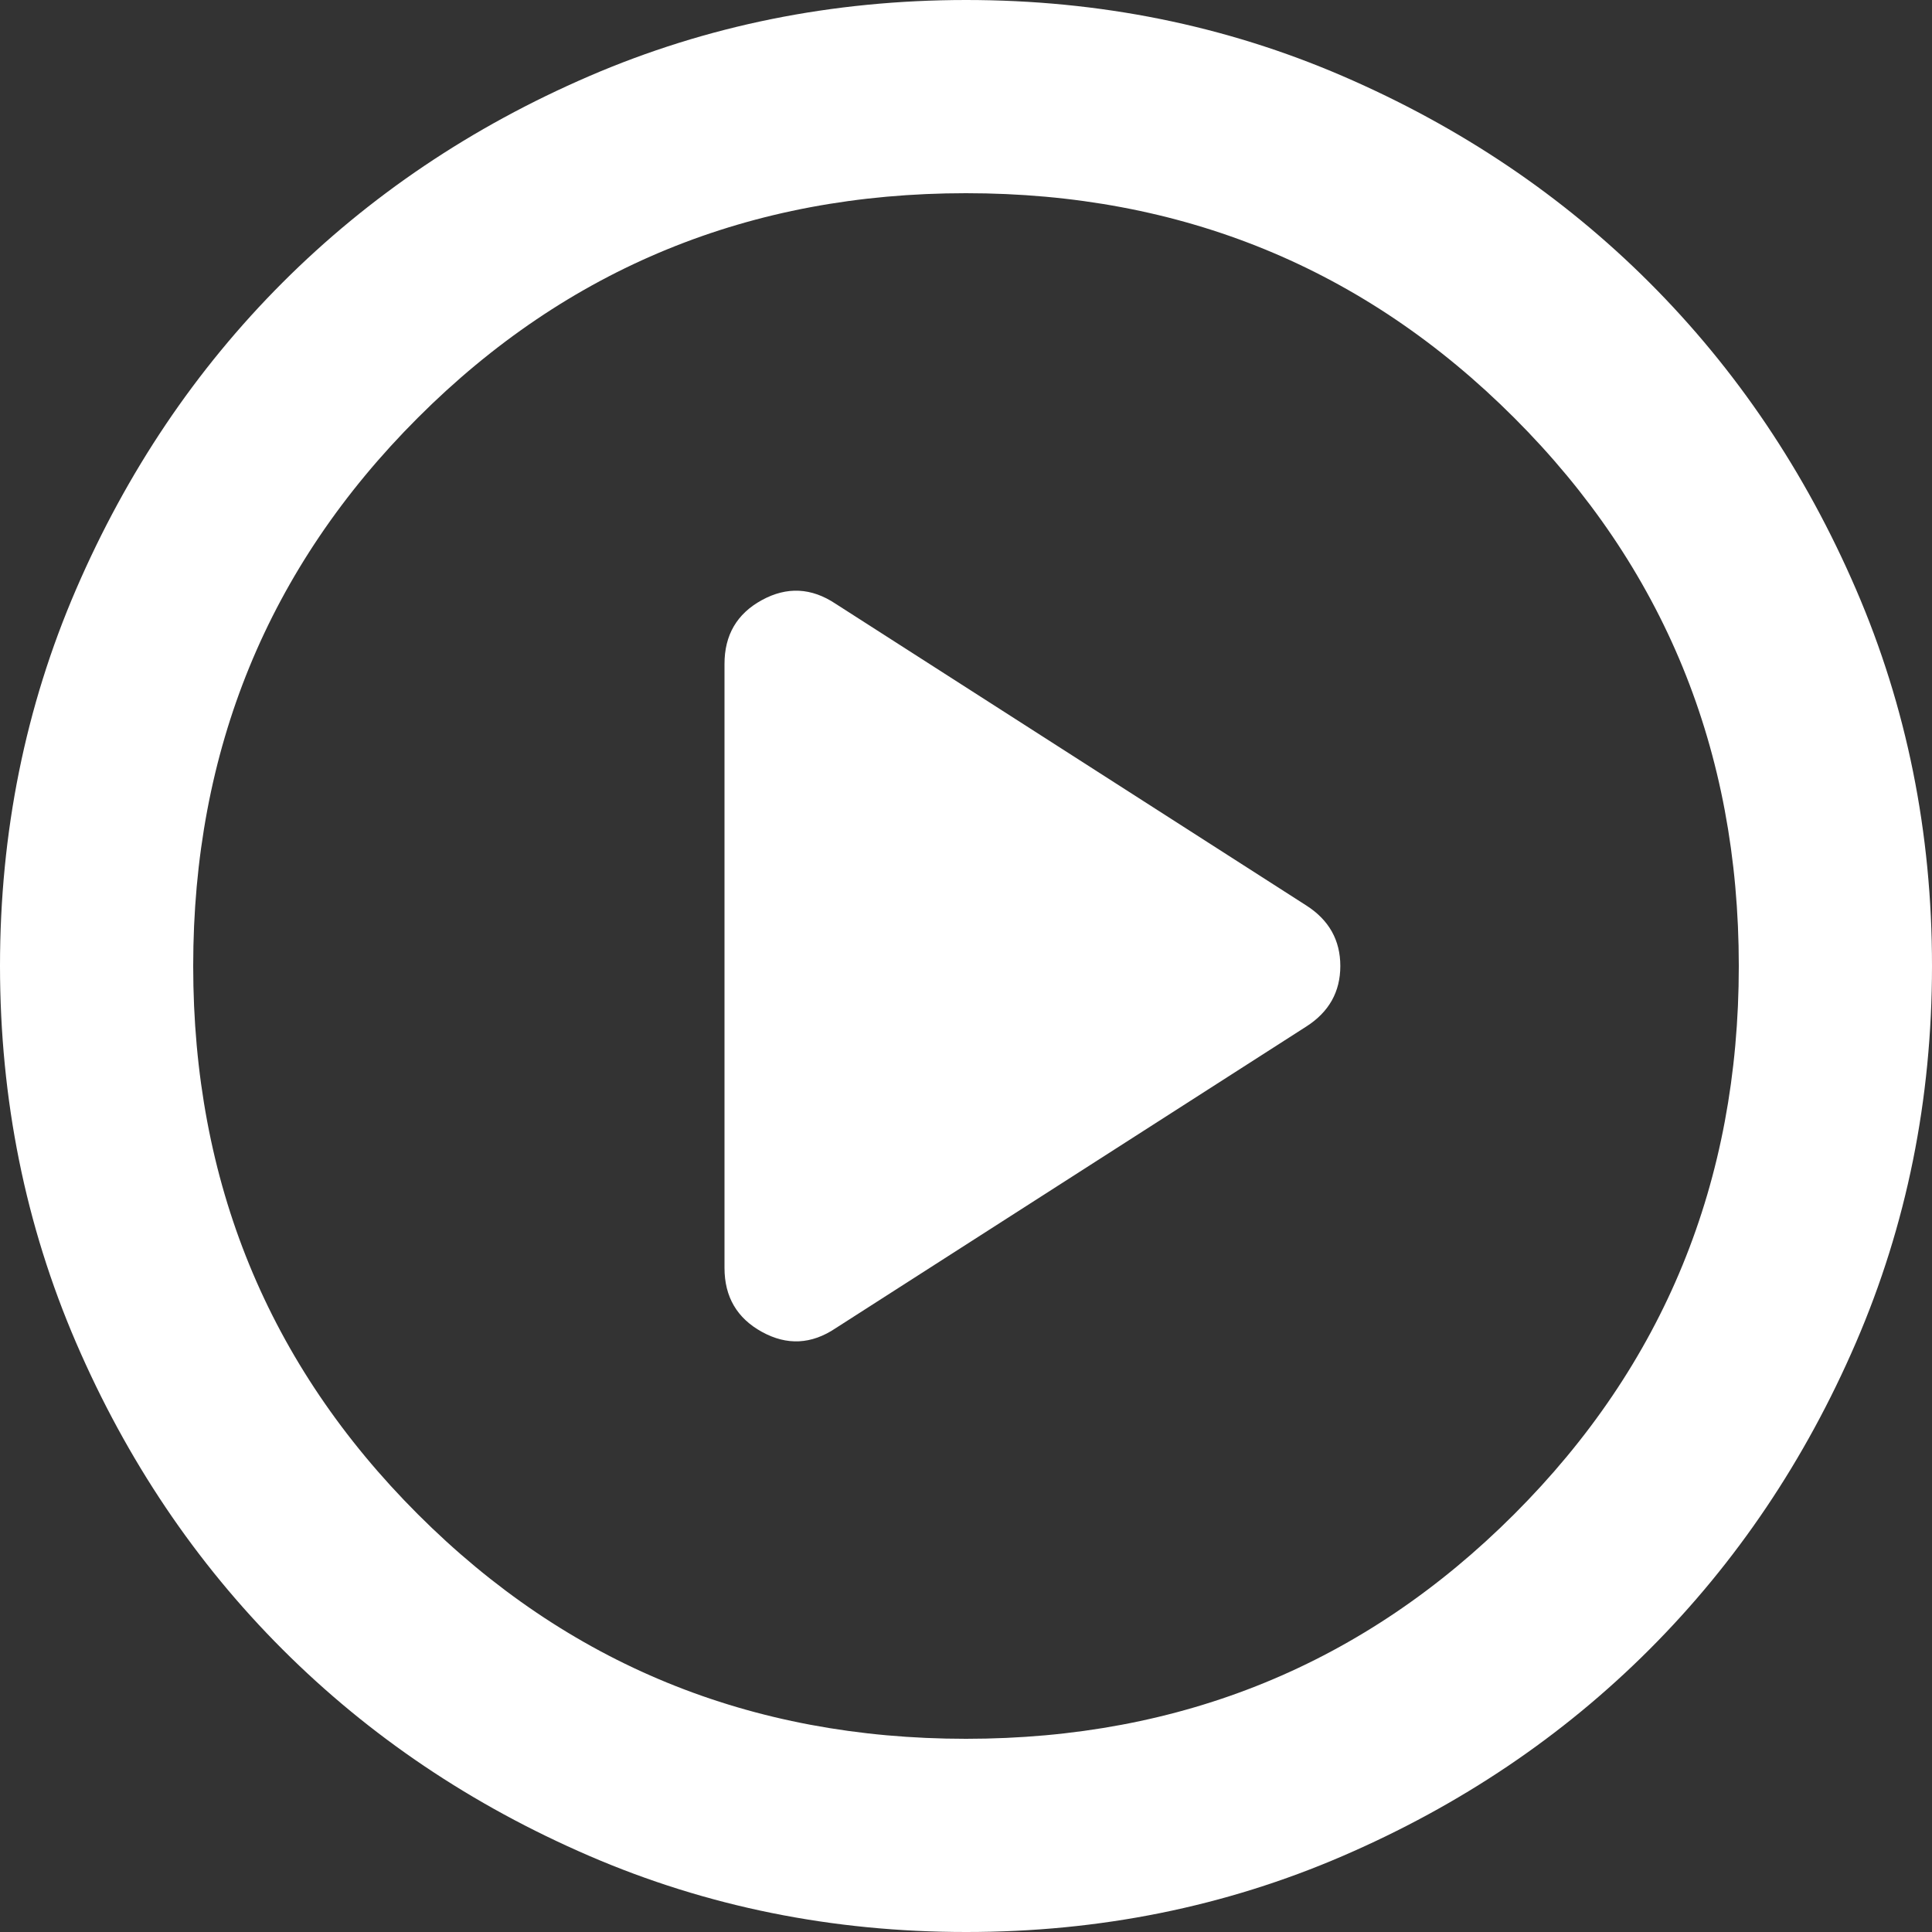 <svg width="91" height="91" viewBox="0 0 91 91" fill="none" xmlns="http://www.w3.org/2000/svg">
<rect x="0" y="0" width="91" height="91" fill="#333333" stroke="none"/>
<path d="M39.358 62.562L61.539 48.344C62.6 47.661 63.131 46.713 63.131 45.5C63.131 44.287 62.6 43.339 61.539 42.656L39.358 28.438C38.22 27.679 37.063 27.622 35.886 28.265C34.709 28.908 34.122 29.913 34.125 31.281V59.719C34.125 61.084 34.714 62.089 35.89 62.735C37.067 63.382 38.223 63.324 39.358 62.562ZM45.5 91C39.206 91 33.291 89.805 27.755 87.415C22.219 85.024 17.404 81.783 13.309 77.691C9.214 73.596 5.973 68.781 3.585 63.245C1.198 57.709 0.003 51.794 0 45.5C0 39.206 1.195 33.291 3.585 27.755C5.976 22.219 9.217 17.404 13.309 13.309C17.404 9.214 22.219 5.973 27.755 3.585C33.291 1.198 39.206 0.003 45.5 0C51.794 0 57.709 1.195 63.245 3.585C68.781 5.976 73.596 9.217 77.691 13.309C81.786 17.404 85.029 22.219 87.419 27.755C89.809 33.291 91.003 39.206 91 45.5C91 51.794 89.805 57.709 87.415 63.245C85.024 68.781 81.783 73.596 77.691 77.691C73.596 81.786 68.781 85.029 63.245 87.419C57.709 89.809 51.794 91.003 45.5 91ZM45.5 81.9C55.662 81.9 64.269 78.374 71.321 71.321C78.374 64.269 81.9 55.662 81.9 45.5C81.9 35.338 78.374 26.731 71.321 19.679C64.269 12.626 55.662 9.1 45.5 9.1C35.338 9.1 26.731 12.626 19.679 19.679C12.626 26.731 9.1 35.338 9.1 45.5C9.1 55.662 12.626 64.269 19.679 71.321C26.731 78.374 35.338 81.9 45.5 81.9Z" fill="white"/>
</svg>
